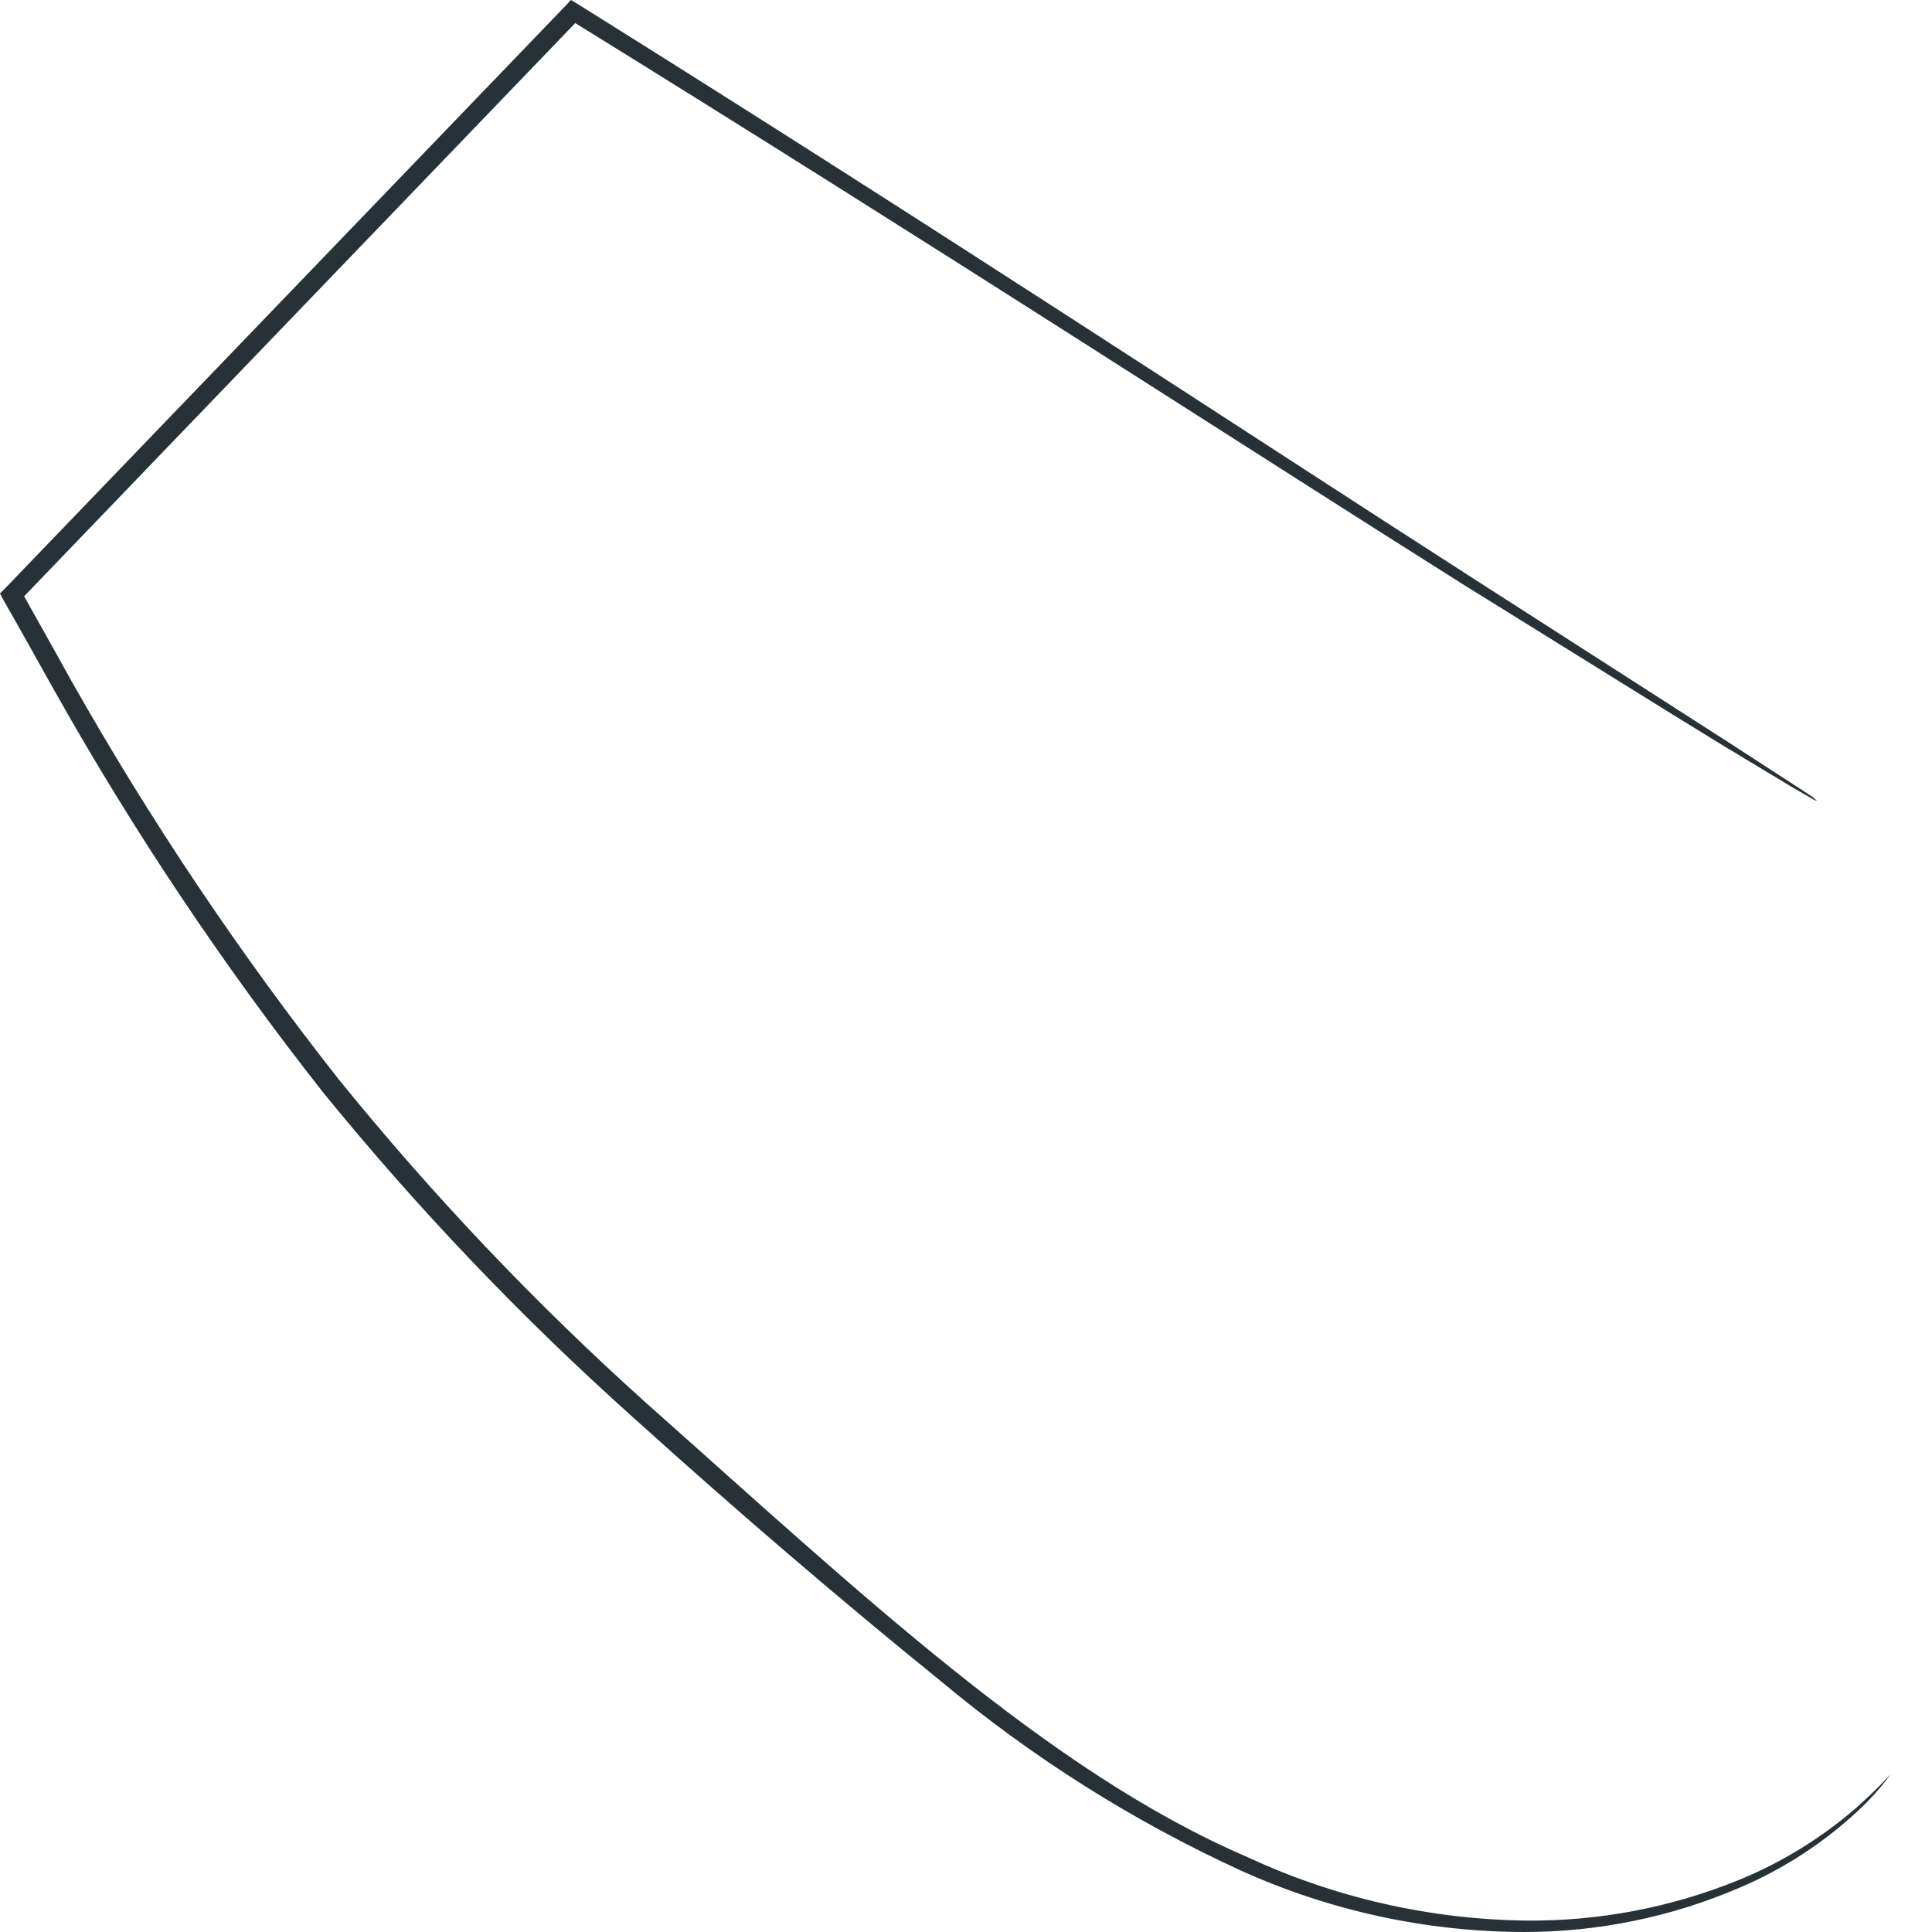 <svg width="23" height="23" viewBox="0 0 23 23" fill="none" xmlns="http://www.w3.org/2000/svg">
<path d="M22.502 21.131C22.384 21.289 22.252 21.436 22.106 21.569C21.697 21.947 21.228 22.251 20.717 22.469C19.907 22.819 19.034 22.999 18.152 23C16.986 22.999 15.833 22.749 14.769 22.267C13.489 21.68 12.291 20.924 11.208 20.02C10.028 19.064 8.8 18.015 7.537 16.874C6.207 15.683 4.972 14.389 3.845 13.003C2.659 11.496 1.59 9.898 0.649 8.224C0.444 7.86 0.244 7.496 0.039 7.14L0 7.065L0.061 7.004L6.74 0.061L6.797 0L6.871 0.044C11.225 2.765 14.9 5.192 17.504 6.864L20.552 8.821L21.357 9.343L21.566 9.479L21.631 9.532C21.631 9.532 21.605 9.532 21.553 9.497L21.34 9.374L20.517 8.878C19.798 8.439 18.775 7.798 17.443 6.973C14.83 5.328 11.147 2.932 6.766 0.224H6.897L0.239 7.149V7.013C0.44 7.373 0.644 7.732 0.845 8.097C1.786 9.763 2.853 11.353 4.036 12.854C5.154 14.234 6.378 15.522 7.698 16.707C10.228 18.954 12.488 21.095 14.852 22.109C15.893 22.593 17.024 22.85 18.17 22.864C19.036 22.872 19.896 22.708 20.7 22.381C21.207 22.174 21.678 21.885 22.093 21.526C22.376 21.275 22.502 21.122 22.502 21.131Z" fill="#263238"/>
</svg>
